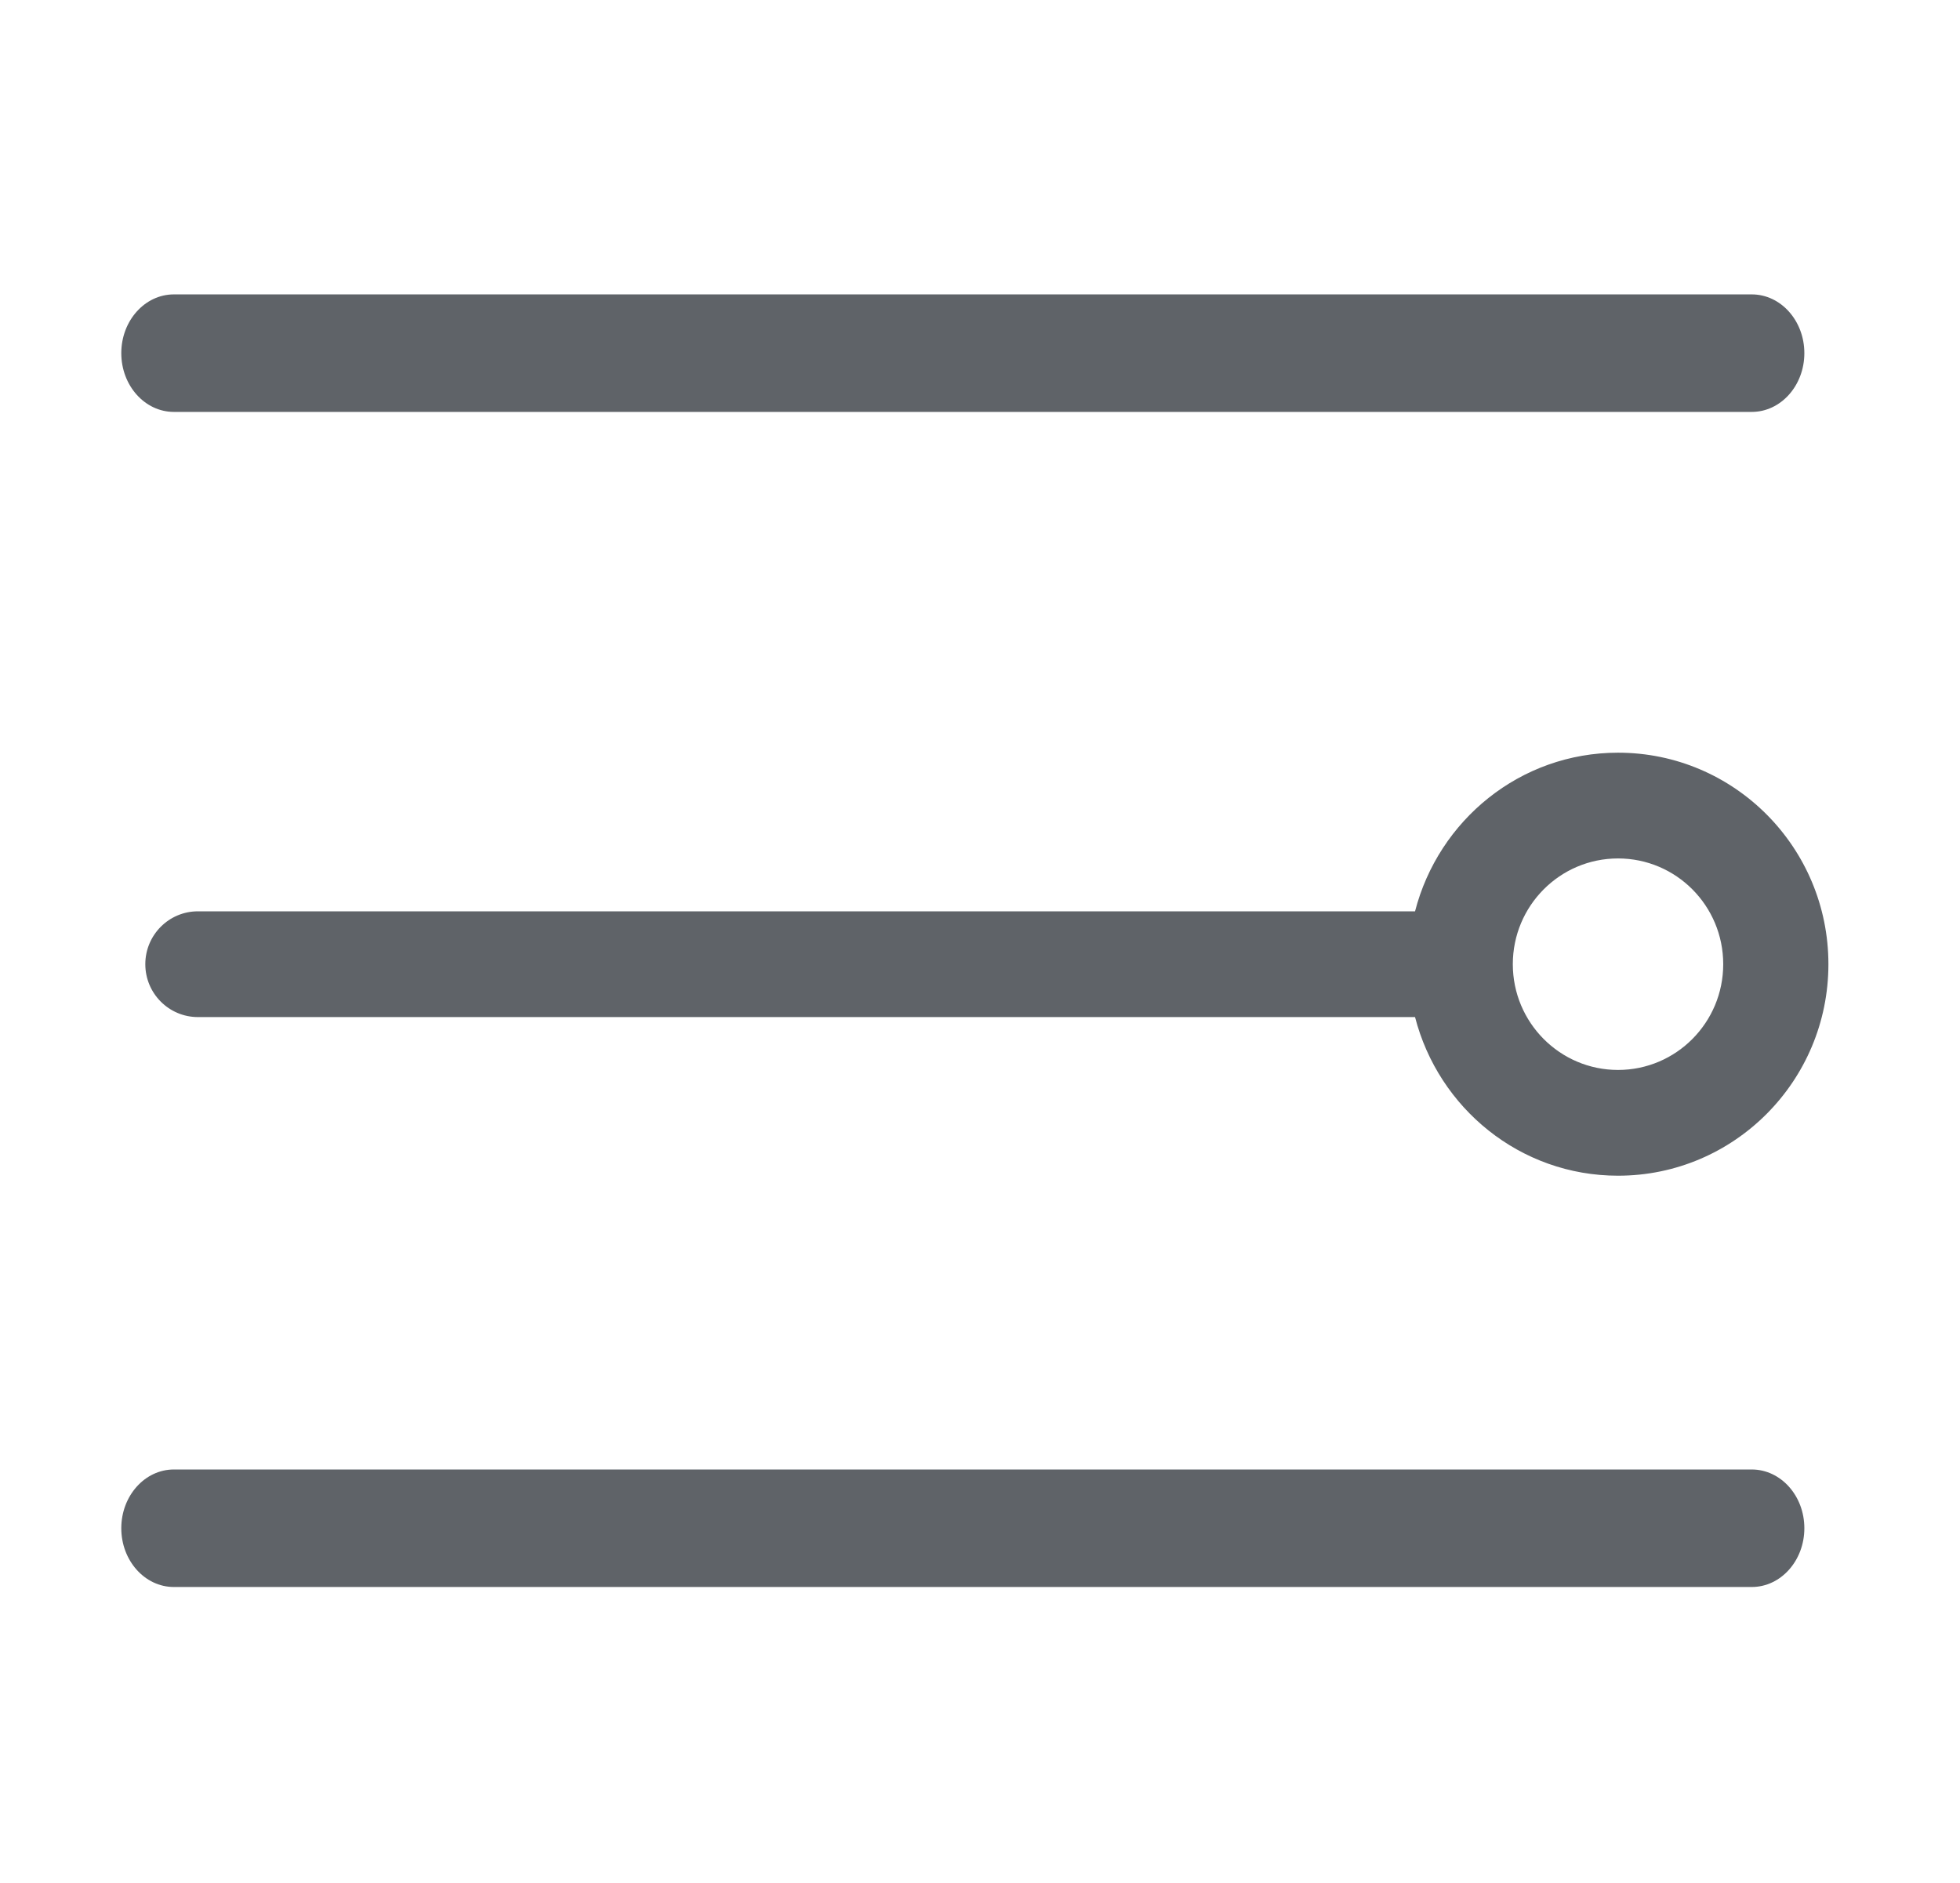 <svg width="51" height="49" viewBox="0 0 51 49" fill="none" xmlns="http://www.w3.org/2000/svg">
<path d="M4.524 10.719H45.582C46.337 10.719 46.95 10.034 46.95 9.19C46.95 8.346 46.337 7.661 45.582 7.661H4.524C3.769 7.661 3.156 8.346 3.156 9.19C3.156 10.034 3.769 10.719 4.524 10.719Z" fill="#5F6368"/>
<path d="M45.582 38.24H4.524C3.769 38.24 3.156 38.925 3.156 39.769C3.156 40.613 3.769 41.298 4.524 41.298H45.582C46.337 41.298 46.95 40.613 46.95 39.769C46.951 38.925 46.337 38.24 45.582 38.24Z" fill="#5F6368"/>
<path d="M42.102 19.587C39.553 19.587 37.431 21.346 36.82 23.715H5.15C4.394 23.715 3.781 24.332 3.781 25.091C3.781 25.851 4.395 26.467 5.15 26.467H36.82C37.431 28.837 39.553 30.595 42.102 30.595C45.125 30.595 47.576 28.131 47.576 25.091C47.576 22.051 45.125 19.587 42.102 19.587ZM42.102 27.843C40.59 27.843 39.364 26.61 39.364 25.091C39.364 23.572 40.589 22.339 42.102 22.339C43.614 22.339 44.839 23.57 44.839 25.091C44.839 26.61 43.614 27.843 42.102 27.843Z" fill="#5F6368"/>
</svg>
